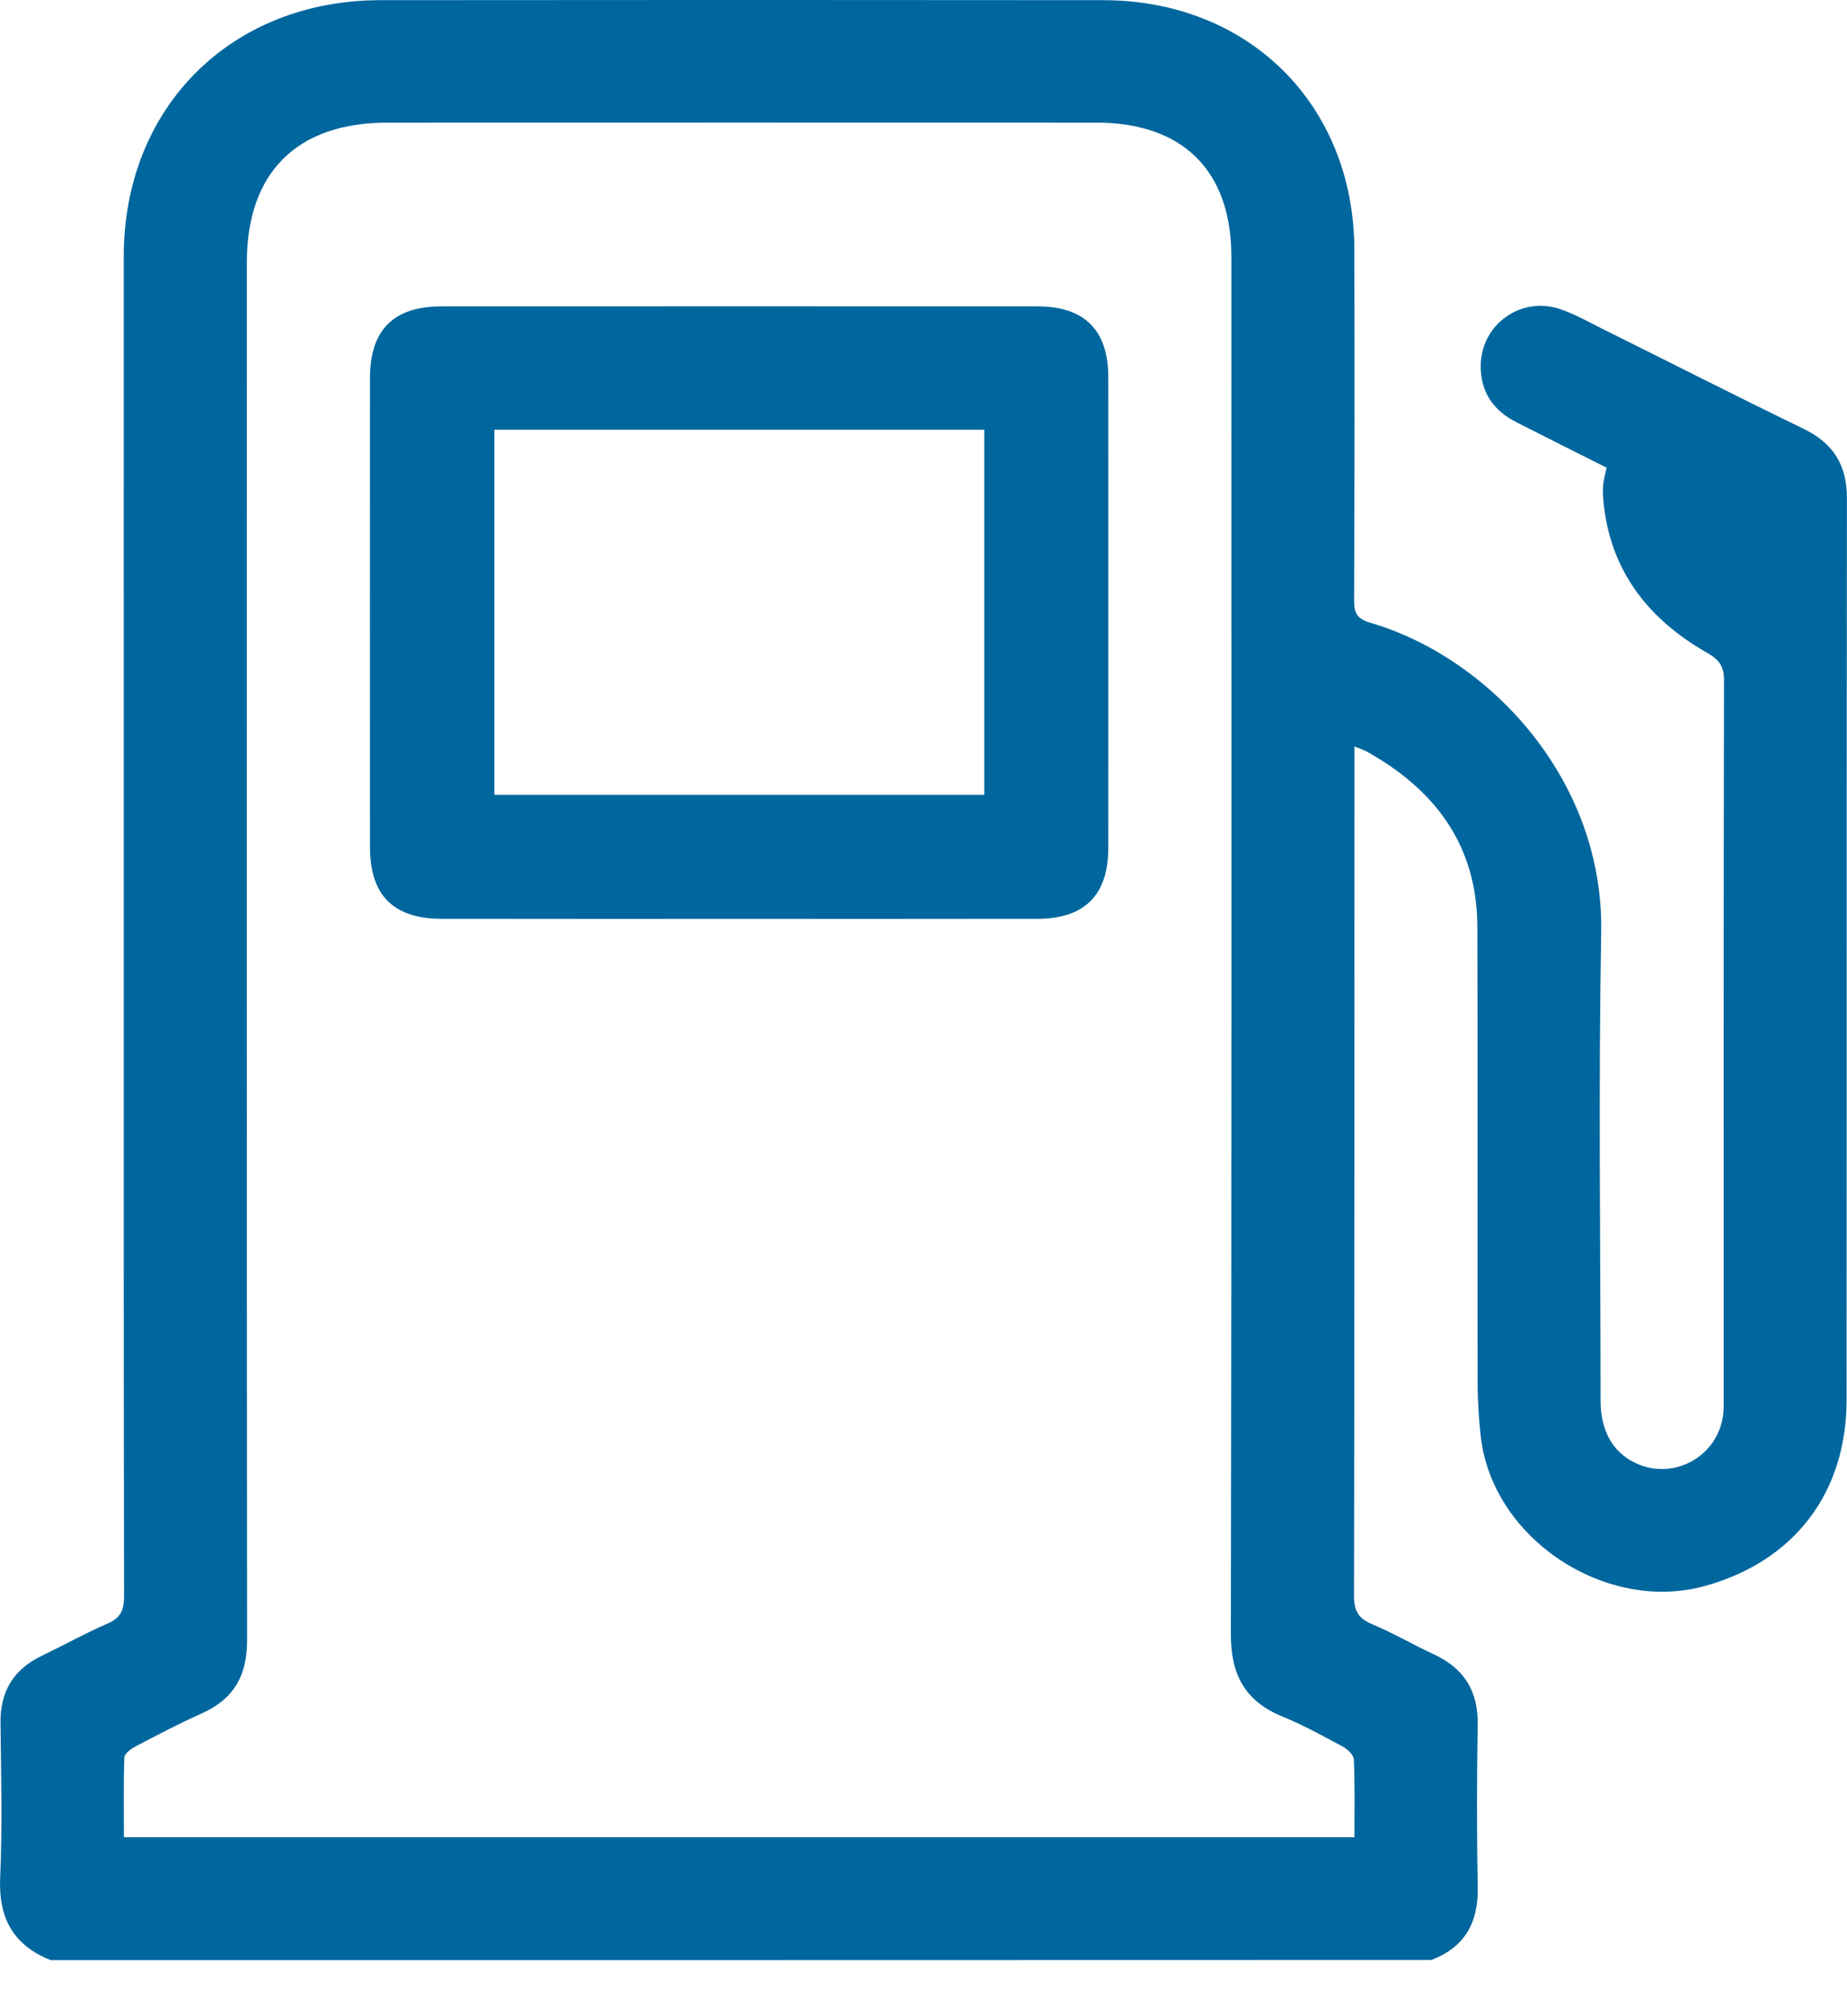 <svg width="22" height="24" viewBox="0 0 22 24" fill="none" xmlns="http://www.w3.org/2000/svg">
<path d="M0.604 23.333C0.158 23.155 -0.019 22.832 0.002 22.352C0.029 21.738 0.013 21.122 0.006 20.508C0.002 20.132 0.162 19.87 0.501 19.708C0.762 19.583 1.015 19.441 1.28 19.327C1.44 19.258 1.478 19.164 1.478 18.998C1.472 15.922 1.474 12.847 1.474 9.772C1.474 7.531 1.473 5.291 1.474 3.051C1.475 1.279 2.751 0.004 4.529 0.002C7.4 -0.001 10.27 -0.001 13.141 0.002C14.877 0.004 16.128 1.248 16.132 2.976C16.135 4.366 16.135 5.756 16.129 7.145C16.128 7.298 16.165 7.367 16.322 7.413C17.732 7.823 19.104 9.274 19.072 11.095C19.039 12.955 19.064 14.817 19.065 16.677C19.065 17.055 19.233 17.323 19.534 17.438C19.985 17.61 20.477 17.307 20.526 16.826C20.533 16.758 20.531 16.689 20.531 16.621C20.531 13.781 20.529 10.94 20.535 8.1C20.535 7.932 20.48 7.855 20.334 7.771C19.625 7.367 19.17 6.783 19.097 5.947C19.092 5.887 19.09 5.826 19.096 5.767C19.102 5.707 19.12 5.649 19.137 5.567C18.784 5.39 18.424 5.21 18.066 5.028C17.79 4.889 17.636 4.671 17.637 4.357C17.639 3.862 18.119 3.517 18.591 3.682C18.756 3.74 18.91 3.825 19.066 3.904C19.871 4.304 20.672 4.711 21.48 5.103C21.838 5.275 22 5.537 21.999 5.932C21.995 9.508 21.998 13.085 21.995 16.662C21.995 17.769 21.374 18.58 20.315 18.877C19.132 19.209 17.782 18.32 17.639 17.11C17.615 16.899 17.601 16.687 17.6 16.474C17.597 14.659 17.603 12.844 17.597 11.029C17.594 10.066 17.098 9.402 16.279 8.946C16.241 8.925 16.198 8.912 16.133 8.885C16.133 8.982 16.133 9.056 16.133 9.129C16.133 12.417 16.134 15.706 16.128 18.994C16.127 19.173 16.178 19.265 16.344 19.334C16.596 19.44 16.834 19.579 17.082 19.694C17.439 19.86 17.607 20.13 17.601 20.525C17.591 21.171 17.589 21.817 17.602 22.462C17.61 22.883 17.45 23.178 17.049 23.331C11.568 23.333 6.085 23.333 0.604 23.333ZM16.133 21.87C16.133 21.548 16.139 21.245 16.126 20.944C16.124 20.89 16.051 20.821 15.994 20.791C15.759 20.665 15.525 20.535 15.278 20.434C14.832 20.253 14.661 19.938 14.661 19.457C14.671 13.989 14.668 8.521 14.667 3.054C14.667 2.033 14.089 1.46 13.063 1.46C10.246 1.459 7.429 1.459 4.612 1.46C3.537 1.46 2.94 2.054 2.94 3.124C2.94 8.591 2.938 14.059 2.943 19.527C2.944 19.939 2.789 20.222 2.409 20.393C2.138 20.514 1.875 20.652 1.612 20.79C1.558 20.818 1.483 20.876 1.481 20.922C1.47 21.237 1.476 21.552 1.476 21.87C6.373 21.87 11.236 21.87 16.133 21.87Z" fill="#00669E"/>
<path d="M8.81 10.938C7.627 10.938 6.444 10.939 5.261 10.937C4.686 10.937 4.407 10.657 4.407 10.083C4.406 8.222 4.406 6.362 4.407 4.502C4.407 3.927 4.686 3.647 5.26 3.647C7.626 3.646 9.993 3.646 12.359 3.647C12.918 3.647 13.201 3.931 13.201 4.49C13.202 6.358 13.202 8.226 13.201 10.094C13.201 10.654 12.918 10.937 12.359 10.937C11.177 10.939 9.993 10.938 8.81 10.938ZM5.889 5.115C5.889 6.579 5.889 8.024 5.889 9.462C7.846 9.462 9.787 9.462 11.724 9.462C11.724 8.004 11.724 6.565 11.724 5.115C9.776 5.115 7.84 5.115 5.889 5.115Z" fill="#00669E"/>
</svg>
